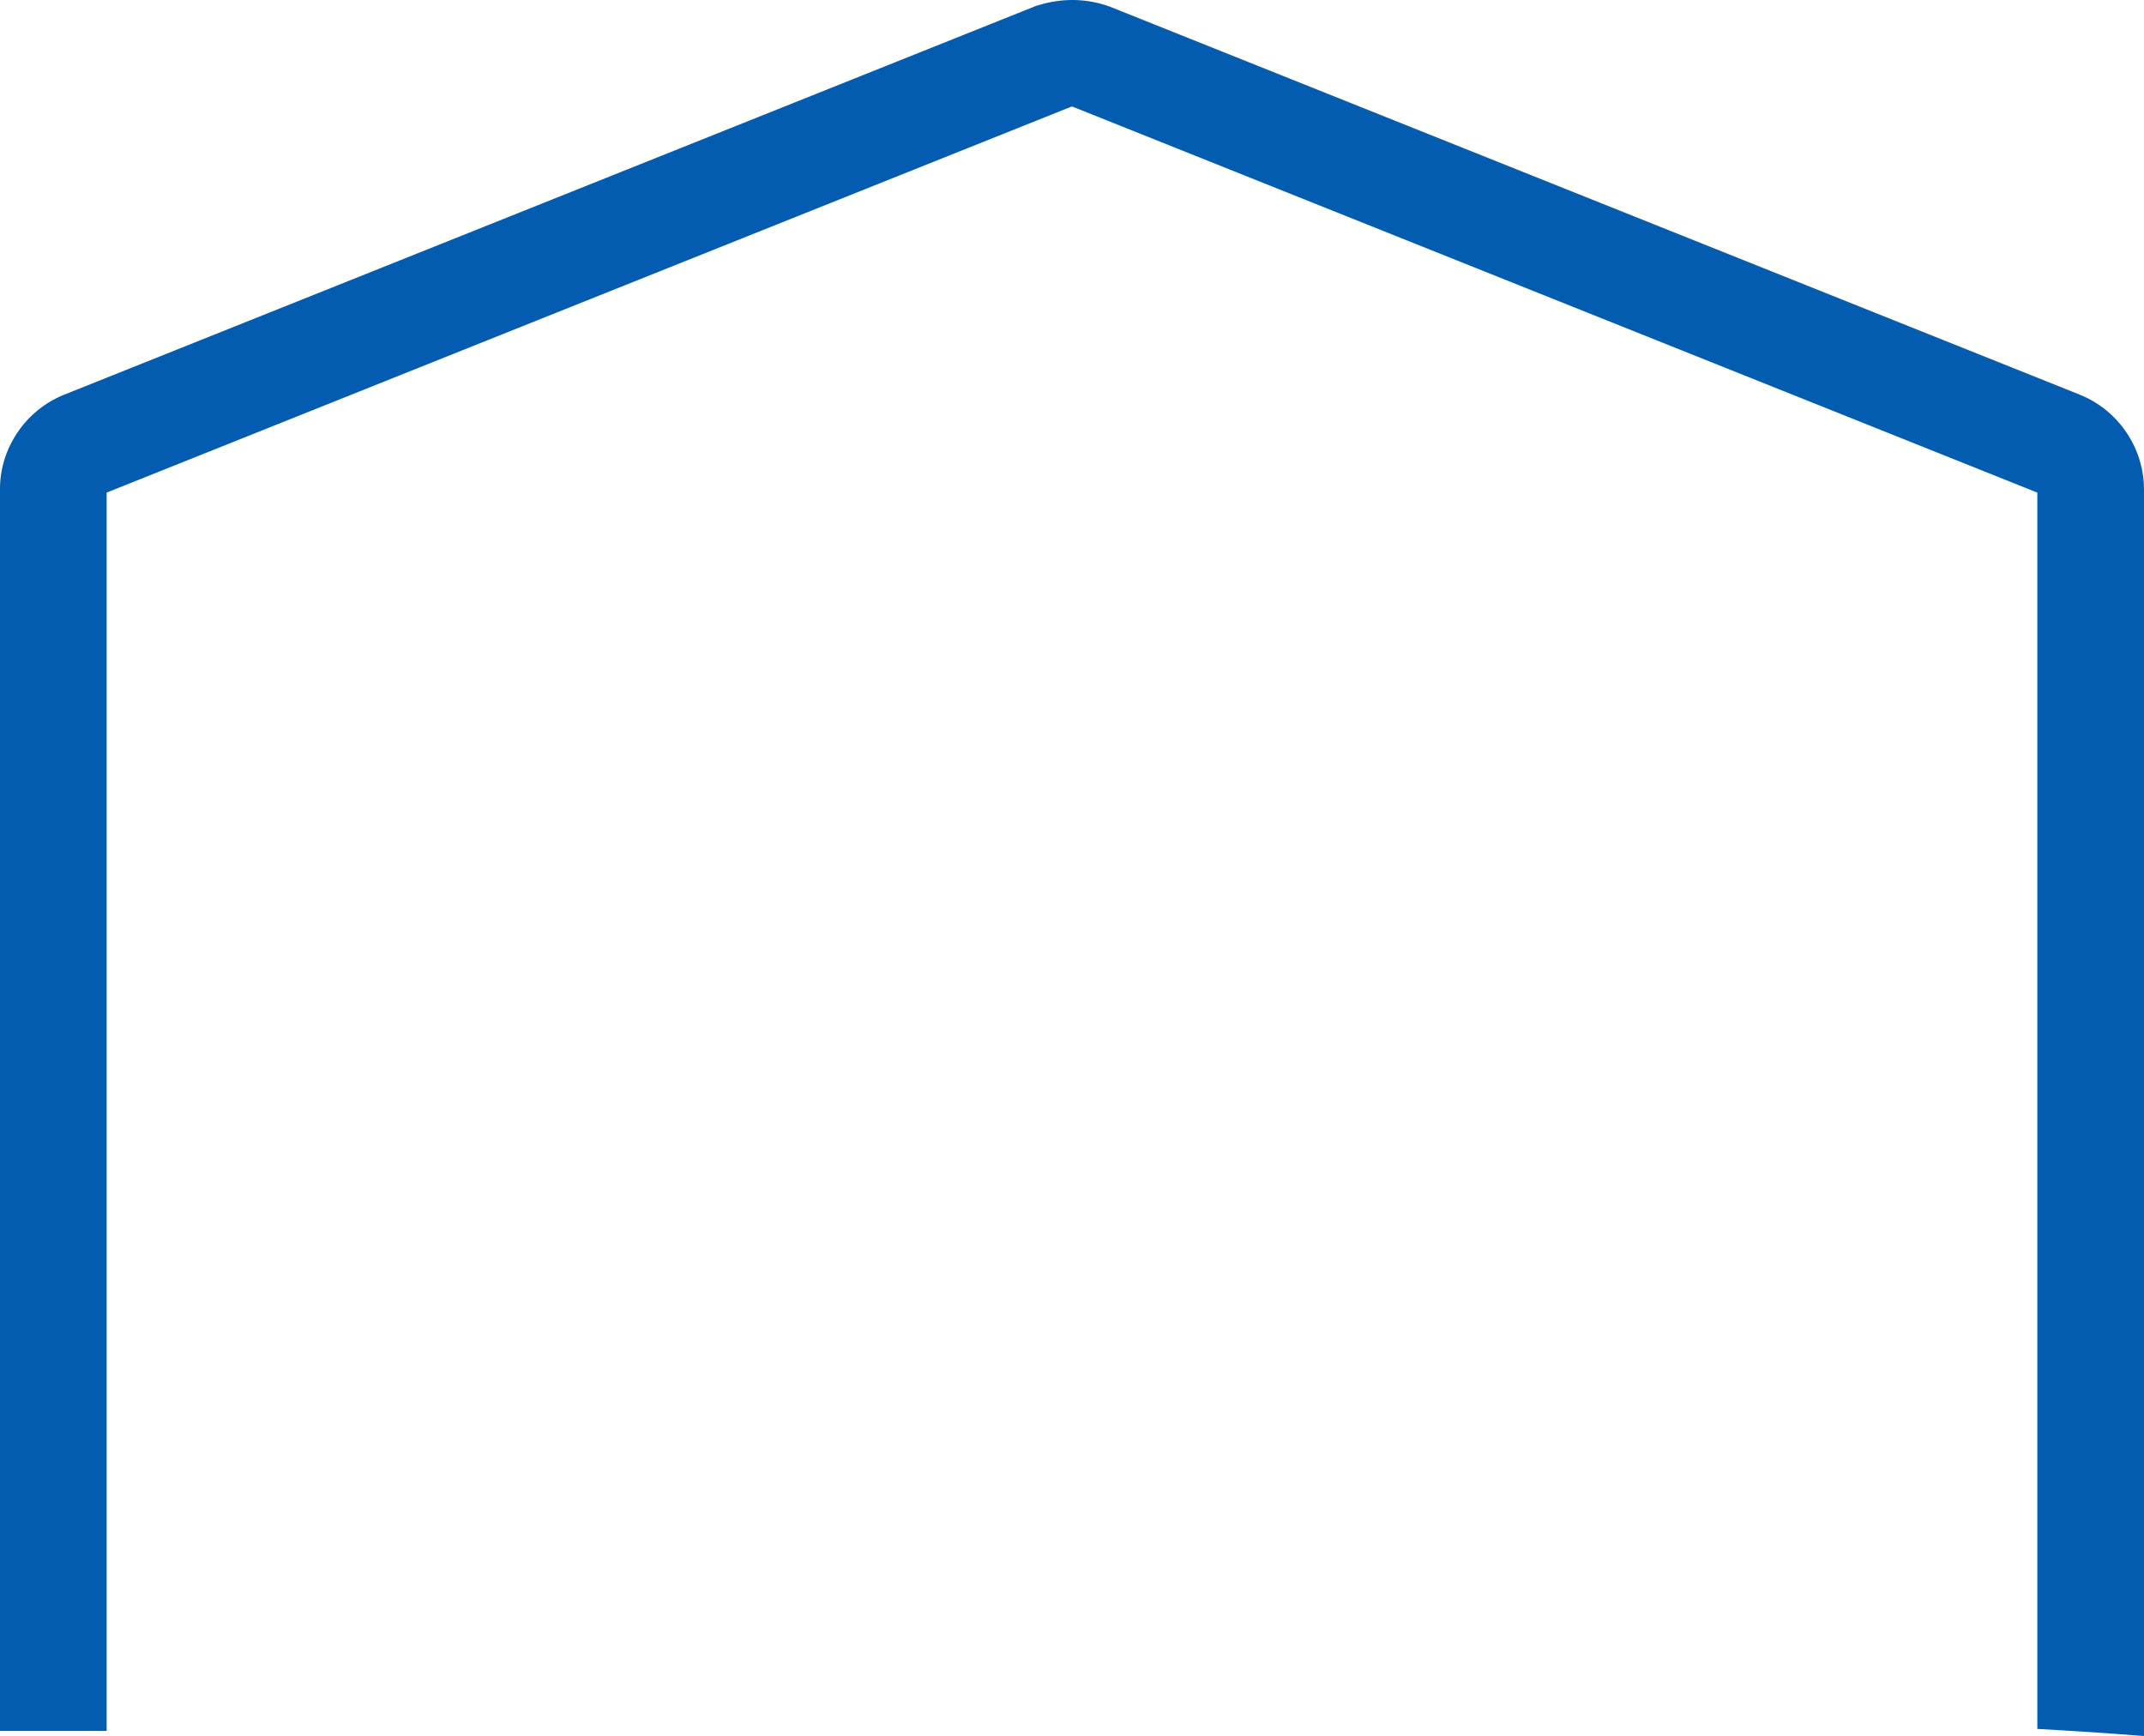 <svg version="1.1" id="图层_1" x="0px" y="0px" width="201.017px" height="162.75px" viewBox="0 0 201.017 162.75" enable-background="new 0 0 201.017 162.75" xml:space="preserve" xmlns="http://www.w3.org/2000/svg" xmlns:xlink="http://www.w3.org/1999/xlink" xmlns:xml="http://www.w3.org/XML/1998/namespace">
  <path fill="#035CB0" d="M10,46.179l90.402-36.161c0.068-0.015,0.115-0.024,0.18-0.012l90.434,36.173v115.9
	c3.336,0.185,6.67,0.4,10,0.67V45.969c0.037-3.893-2.361-7.488-5.986-8.955L104.07,0.631l-0.316-0.114
	c-2.07-0.671-4.176-0.696-6.391-0.033L97.15,0.548L5.967,37.022C2.359,38.481-0.039,42.078,0,45.921v116.345h10V46.179z" class="color c1"/>
</svg>